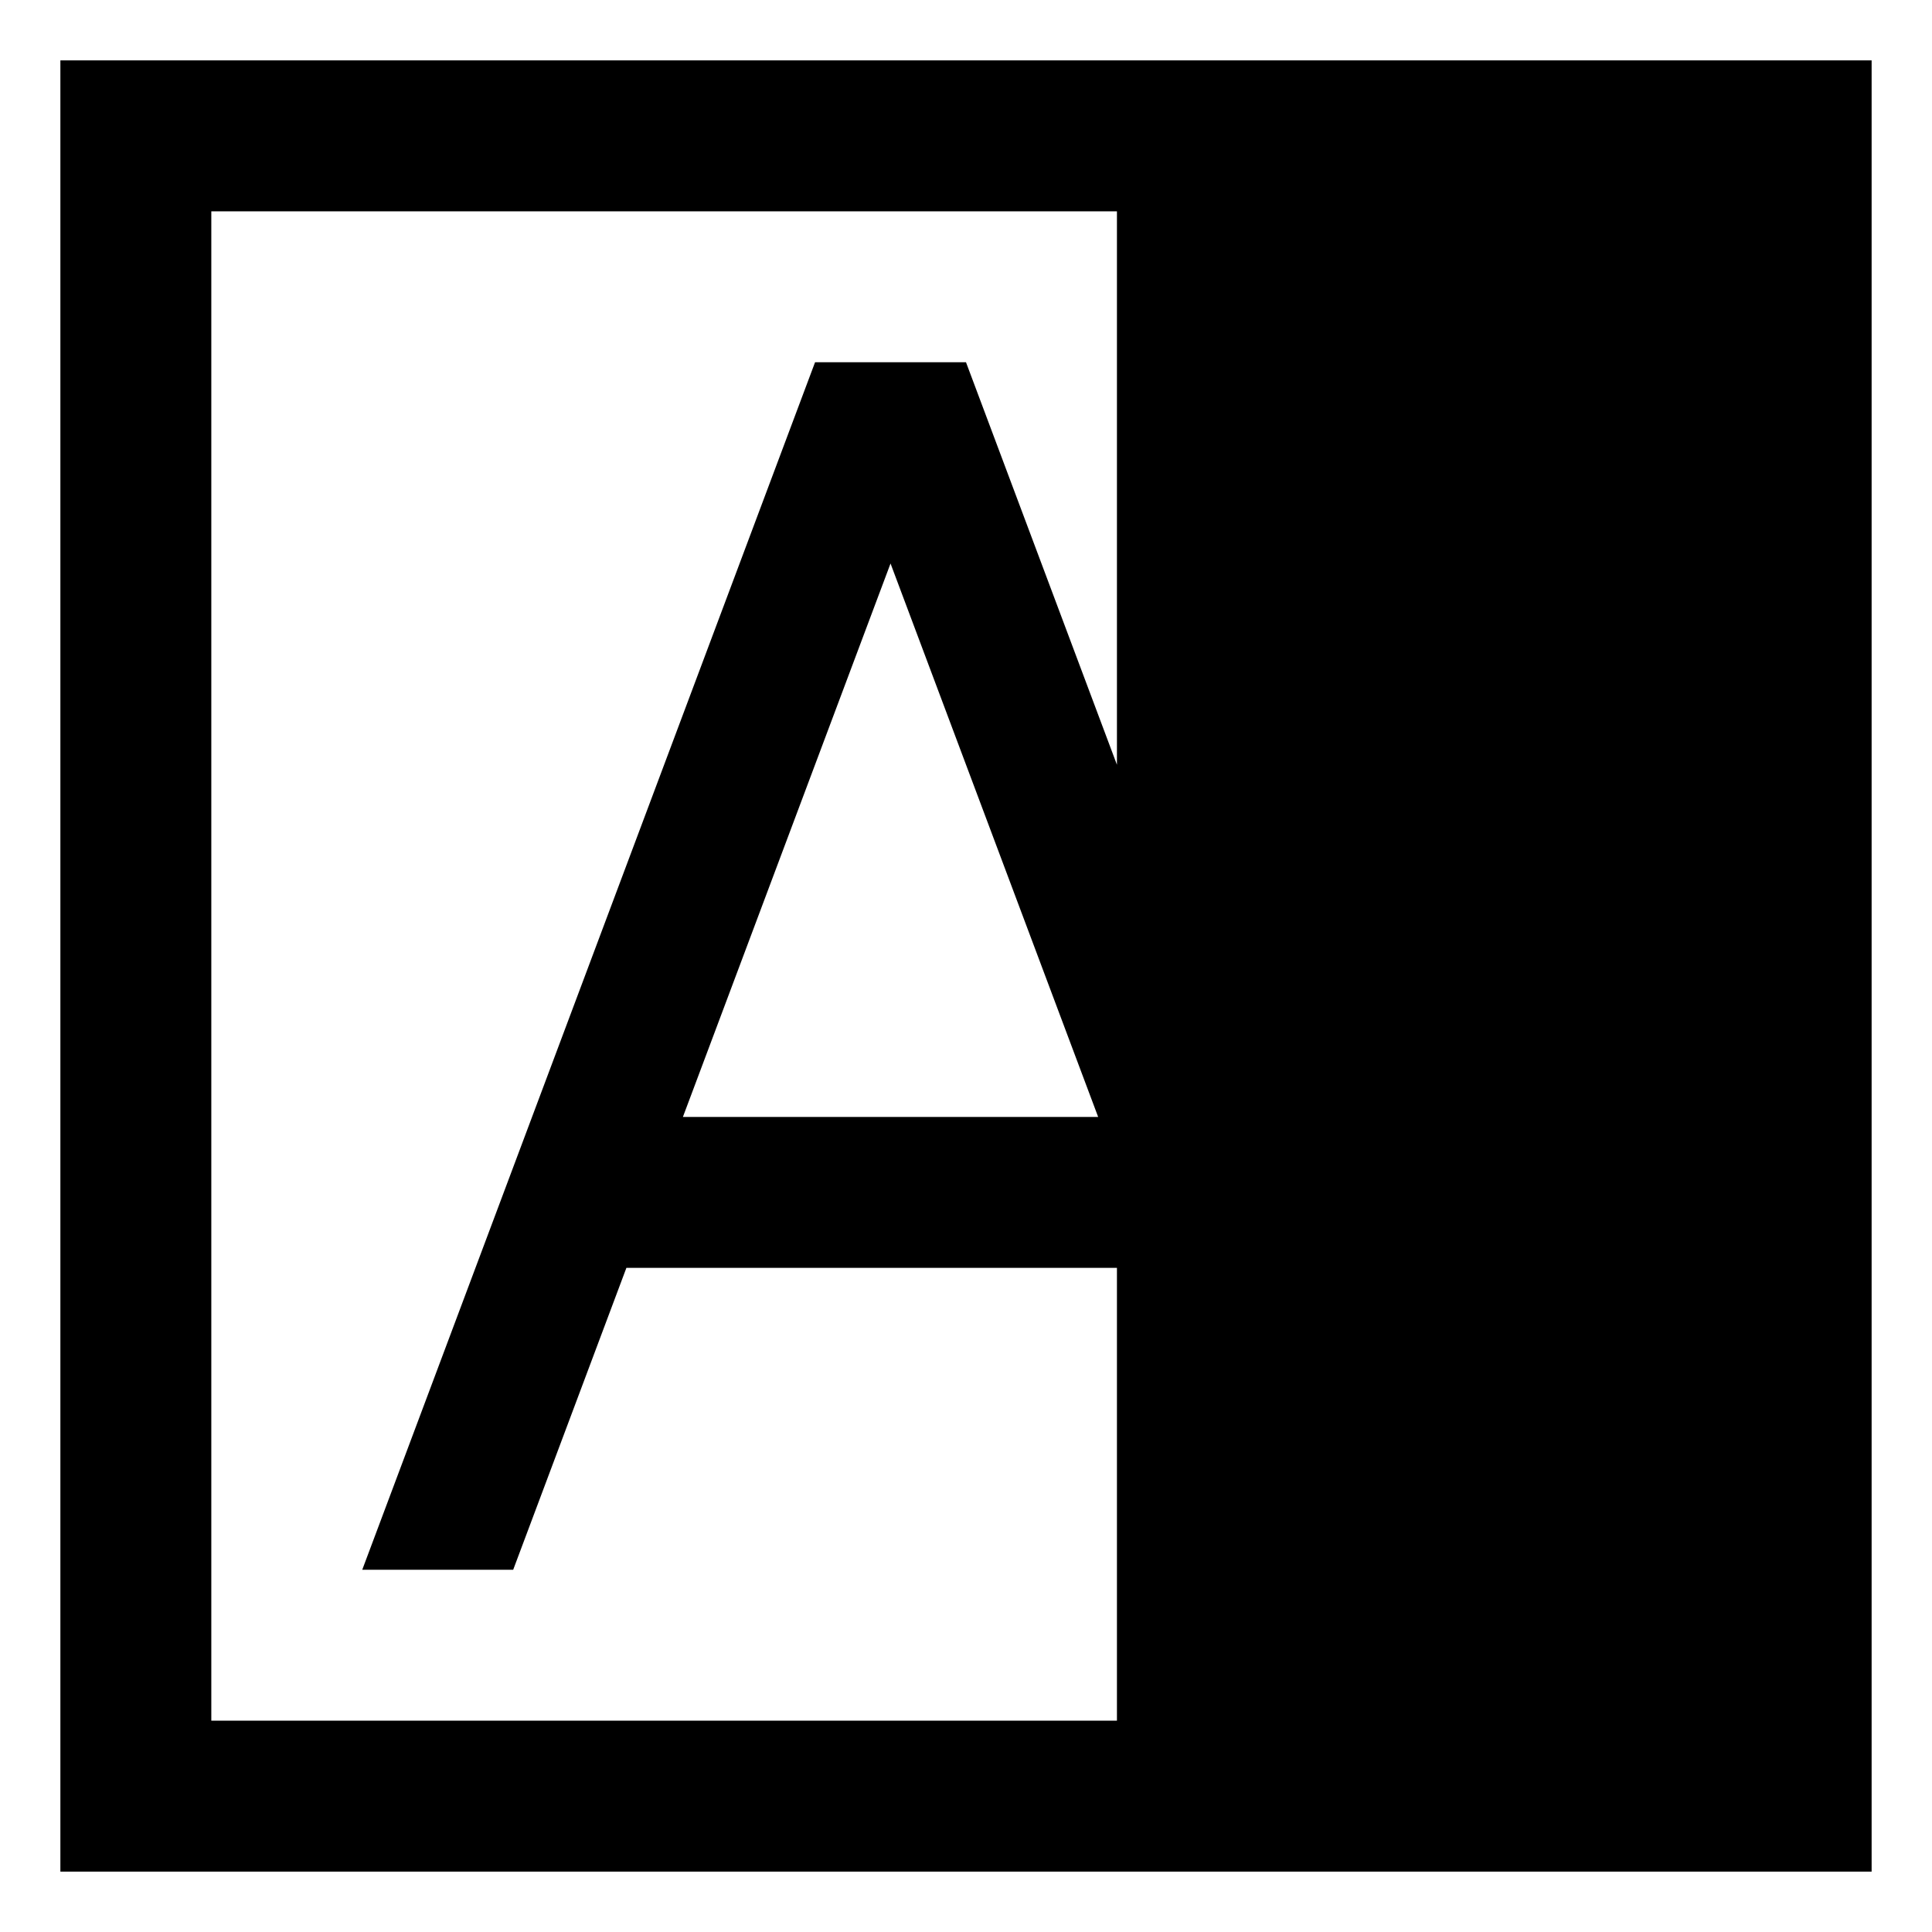 <svg width="512" height="512" viewBox="0 0 512 512" fill="none" xmlns="http://www.w3.org/2000/svg">
<path d="M16 16V496H496V16H16ZM56 456V56H296V202.667L256 96H216L96 416H136L166 336H296V456H56ZM291.022 296H180.978L236 149.333L291.022 296Z" fill="black"/>
</svg>
